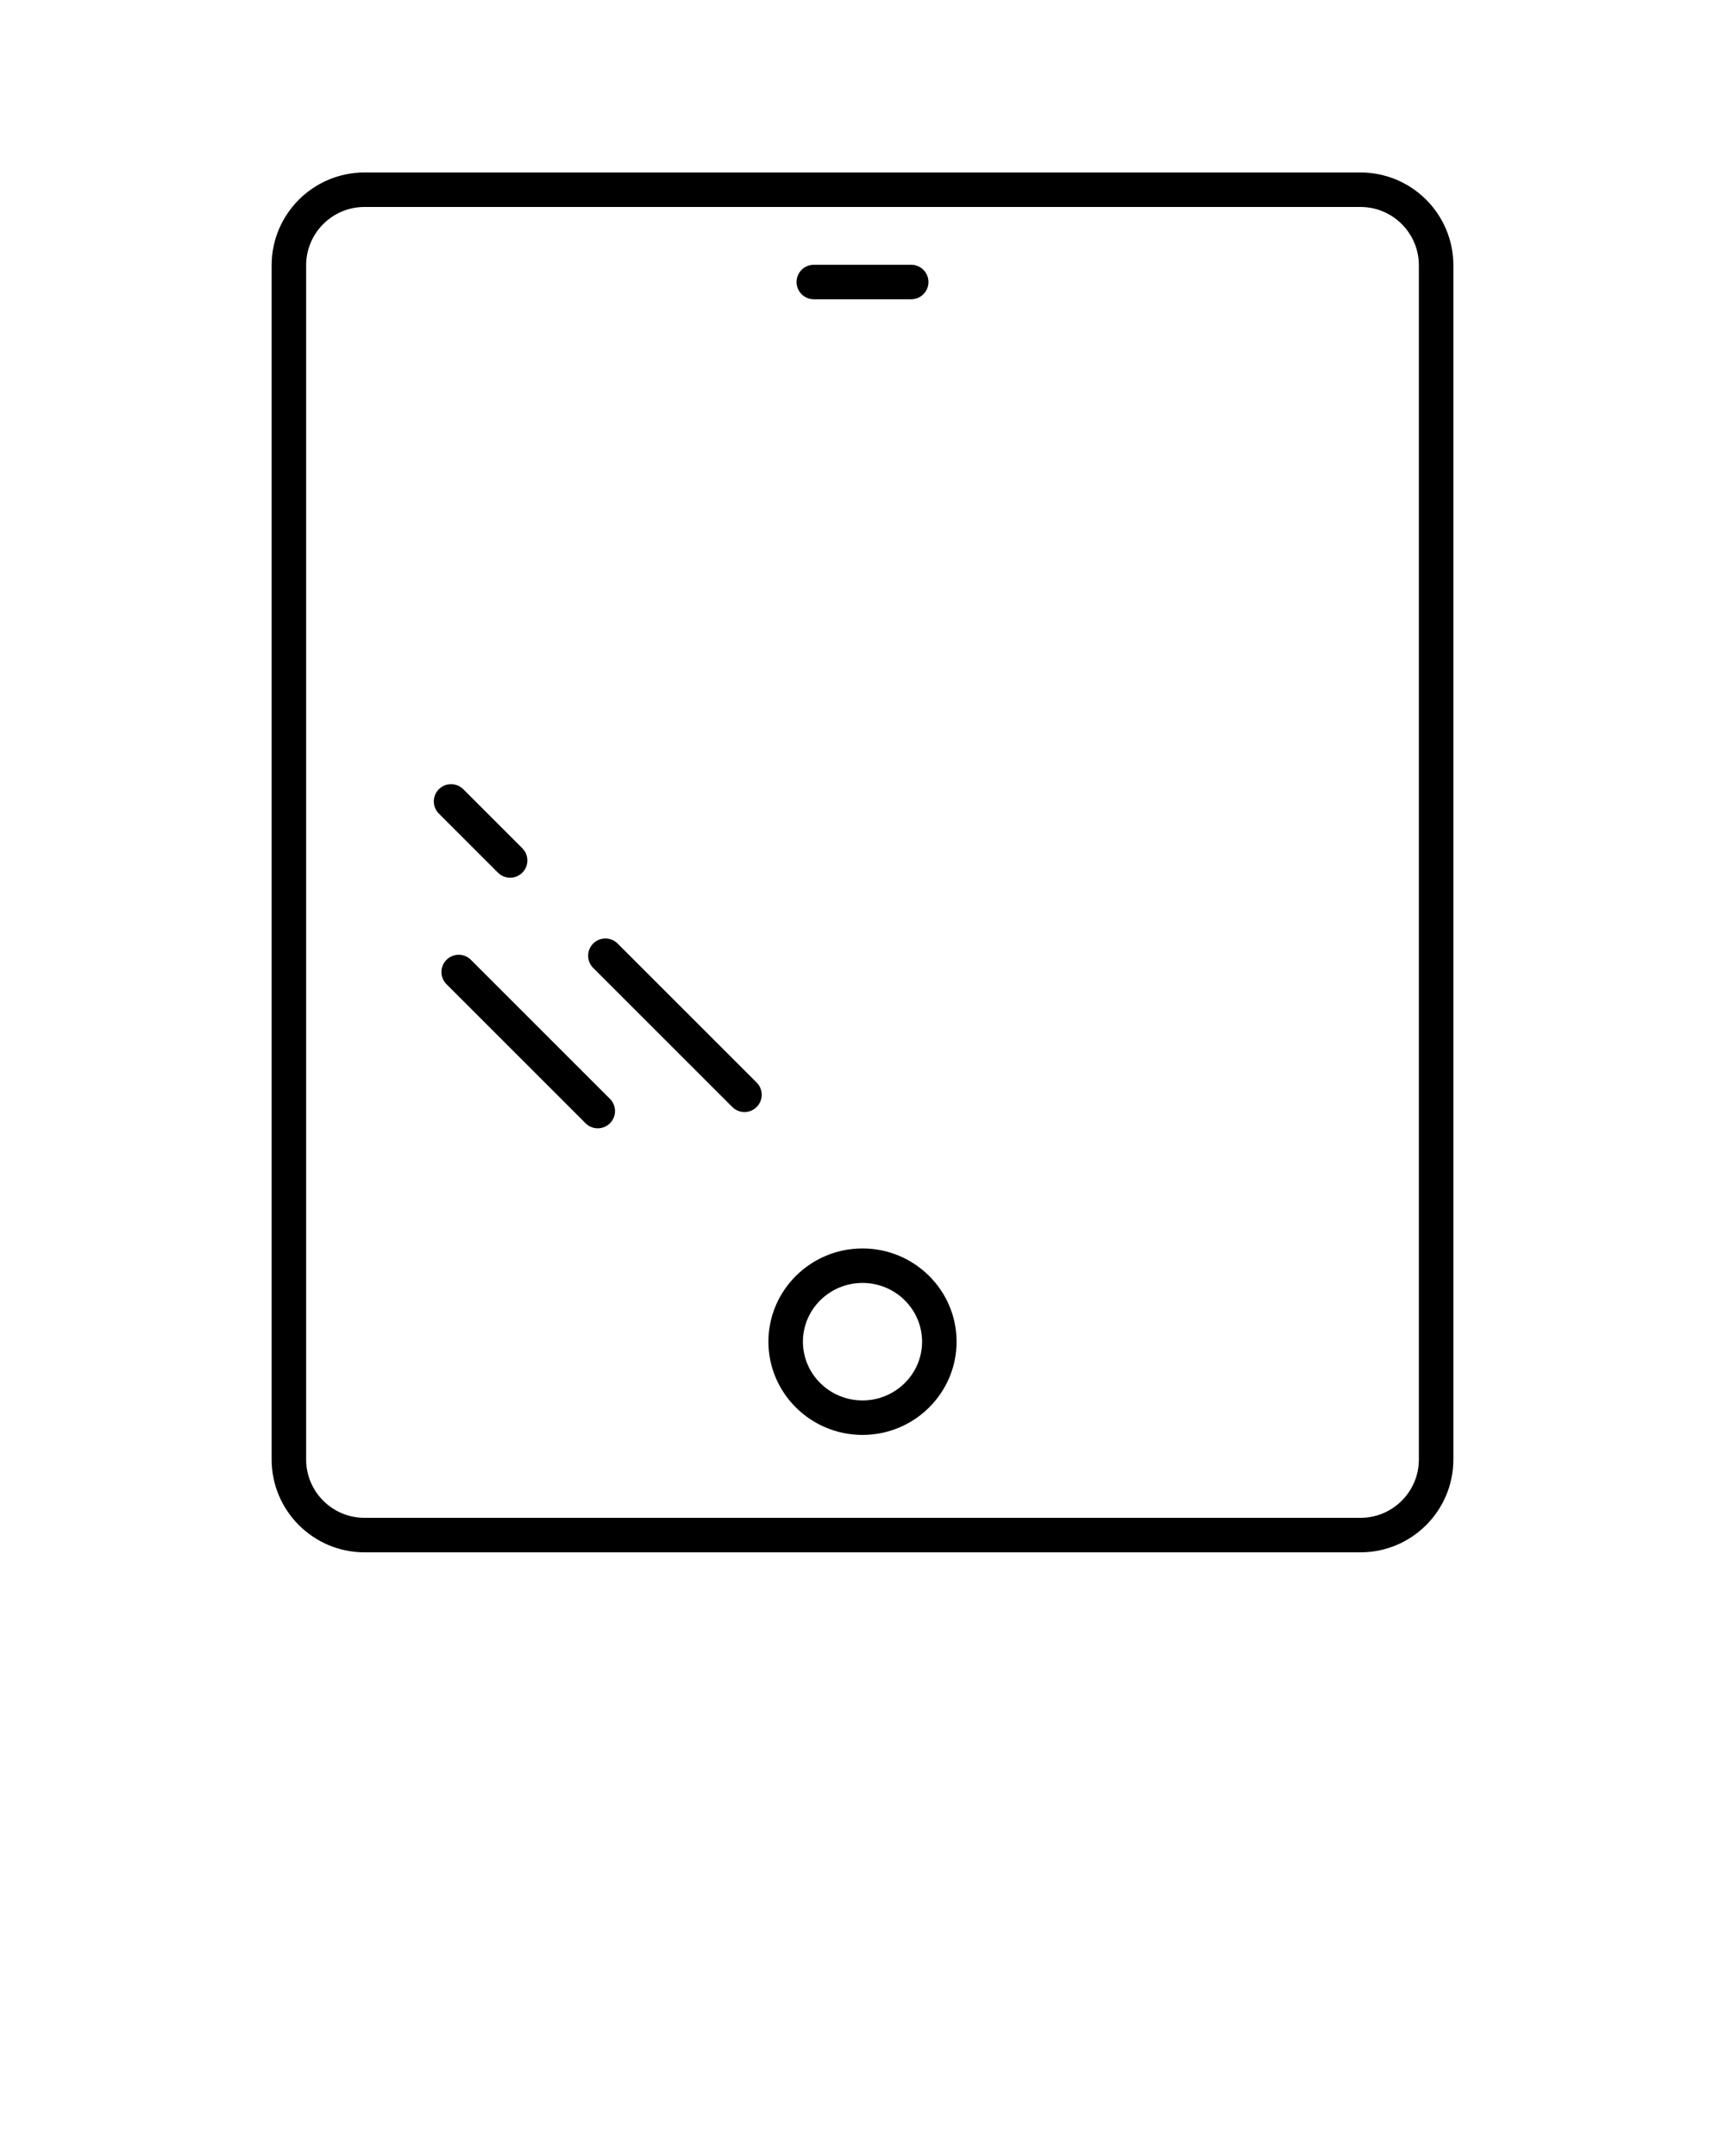 <svg xmlns="http://www.w3.org/2000/svg" xmlns:xlink="http://www.w3.org/1999/xlink" version="1.1" x="0px" y="0px" viewBox="0 0 100 125" style="enable-background:new 0 0 100 100;" xml:space="preserve"><path d="M21.128,90h57.744c2.967,0,5.381-2.414,5.381-5.381V15.381  C84.253,12.414,81.839,10,78.872,10H21.128c-2.967,0-5.381,2.414-5.381,5.381v69.238  C15.747,87.586,18.161,90,21.128,90z M17.747,15.381C17.747,13.517,19.264,12,21.128,12  h57.744c1.864,0,3.381,1.517,3.381,3.381v69.238C82.253,86.483,80.736,88,78.872,88  H21.128c-1.864,0-3.381-1.517-3.381-3.381V15.381z"/><path d="M50,83.194c3.007,0,5.454-2.425,5.454-5.406S53.007,72.382,50,72.382  s-5.454,2.425-5.454,5.406S46.993,83.194,50,83.194z M50,74.382  c1.905,0,3.454,1.528,3.454,3.406S51.905,81.194,50,81.194s-3.454-1.528-3.454-3.406  S48.095,74.382,50,74.382z"/><path d="M42.451,64.18c0.195,0.195,0.451,0.293,0.707,0.293  s0.512-0.098,0.707-0.293c0.391-0.391,0.391-1.023,0-1.414l-8.063-8.062  c-0.391-0.391-1.023-0.391-1.414,0s-0.391,1.023,0,1.414L42.451,64.18z"/><path d="M27.298,55.648c-0.391-0.391-1.023-0.391-1.414,0s-0.391,1.023,0,1.414l8.062,8.062  c0.195,0.195,0.451,0.293,0.707,0.293s0.512-0.098,0.707-0.293  c0.391-0.391,0.391-1.023,0-1.414L27.298,55.648z"/><path d="M28.866,50.595c0.195,0.195,0.451,0.293,0.707,0.293  s0.512-0.098,0.707-0.293c0.391-0.391,0.391-1.023,0-1.414l-3.424-3.424  c-0.391-0.391-1.023-0.391-1.414,0s-0.391,1.023,0,1.414L28.866,50.595z"/><path d="M47.177,17.351h5.646c0.552,0,1-0.448,1-1s-0.448-1-1-1h-5.646c-0.552,0-1,0.448-1,1  S46.625,17.351,47.177,17.351z"/></svg>